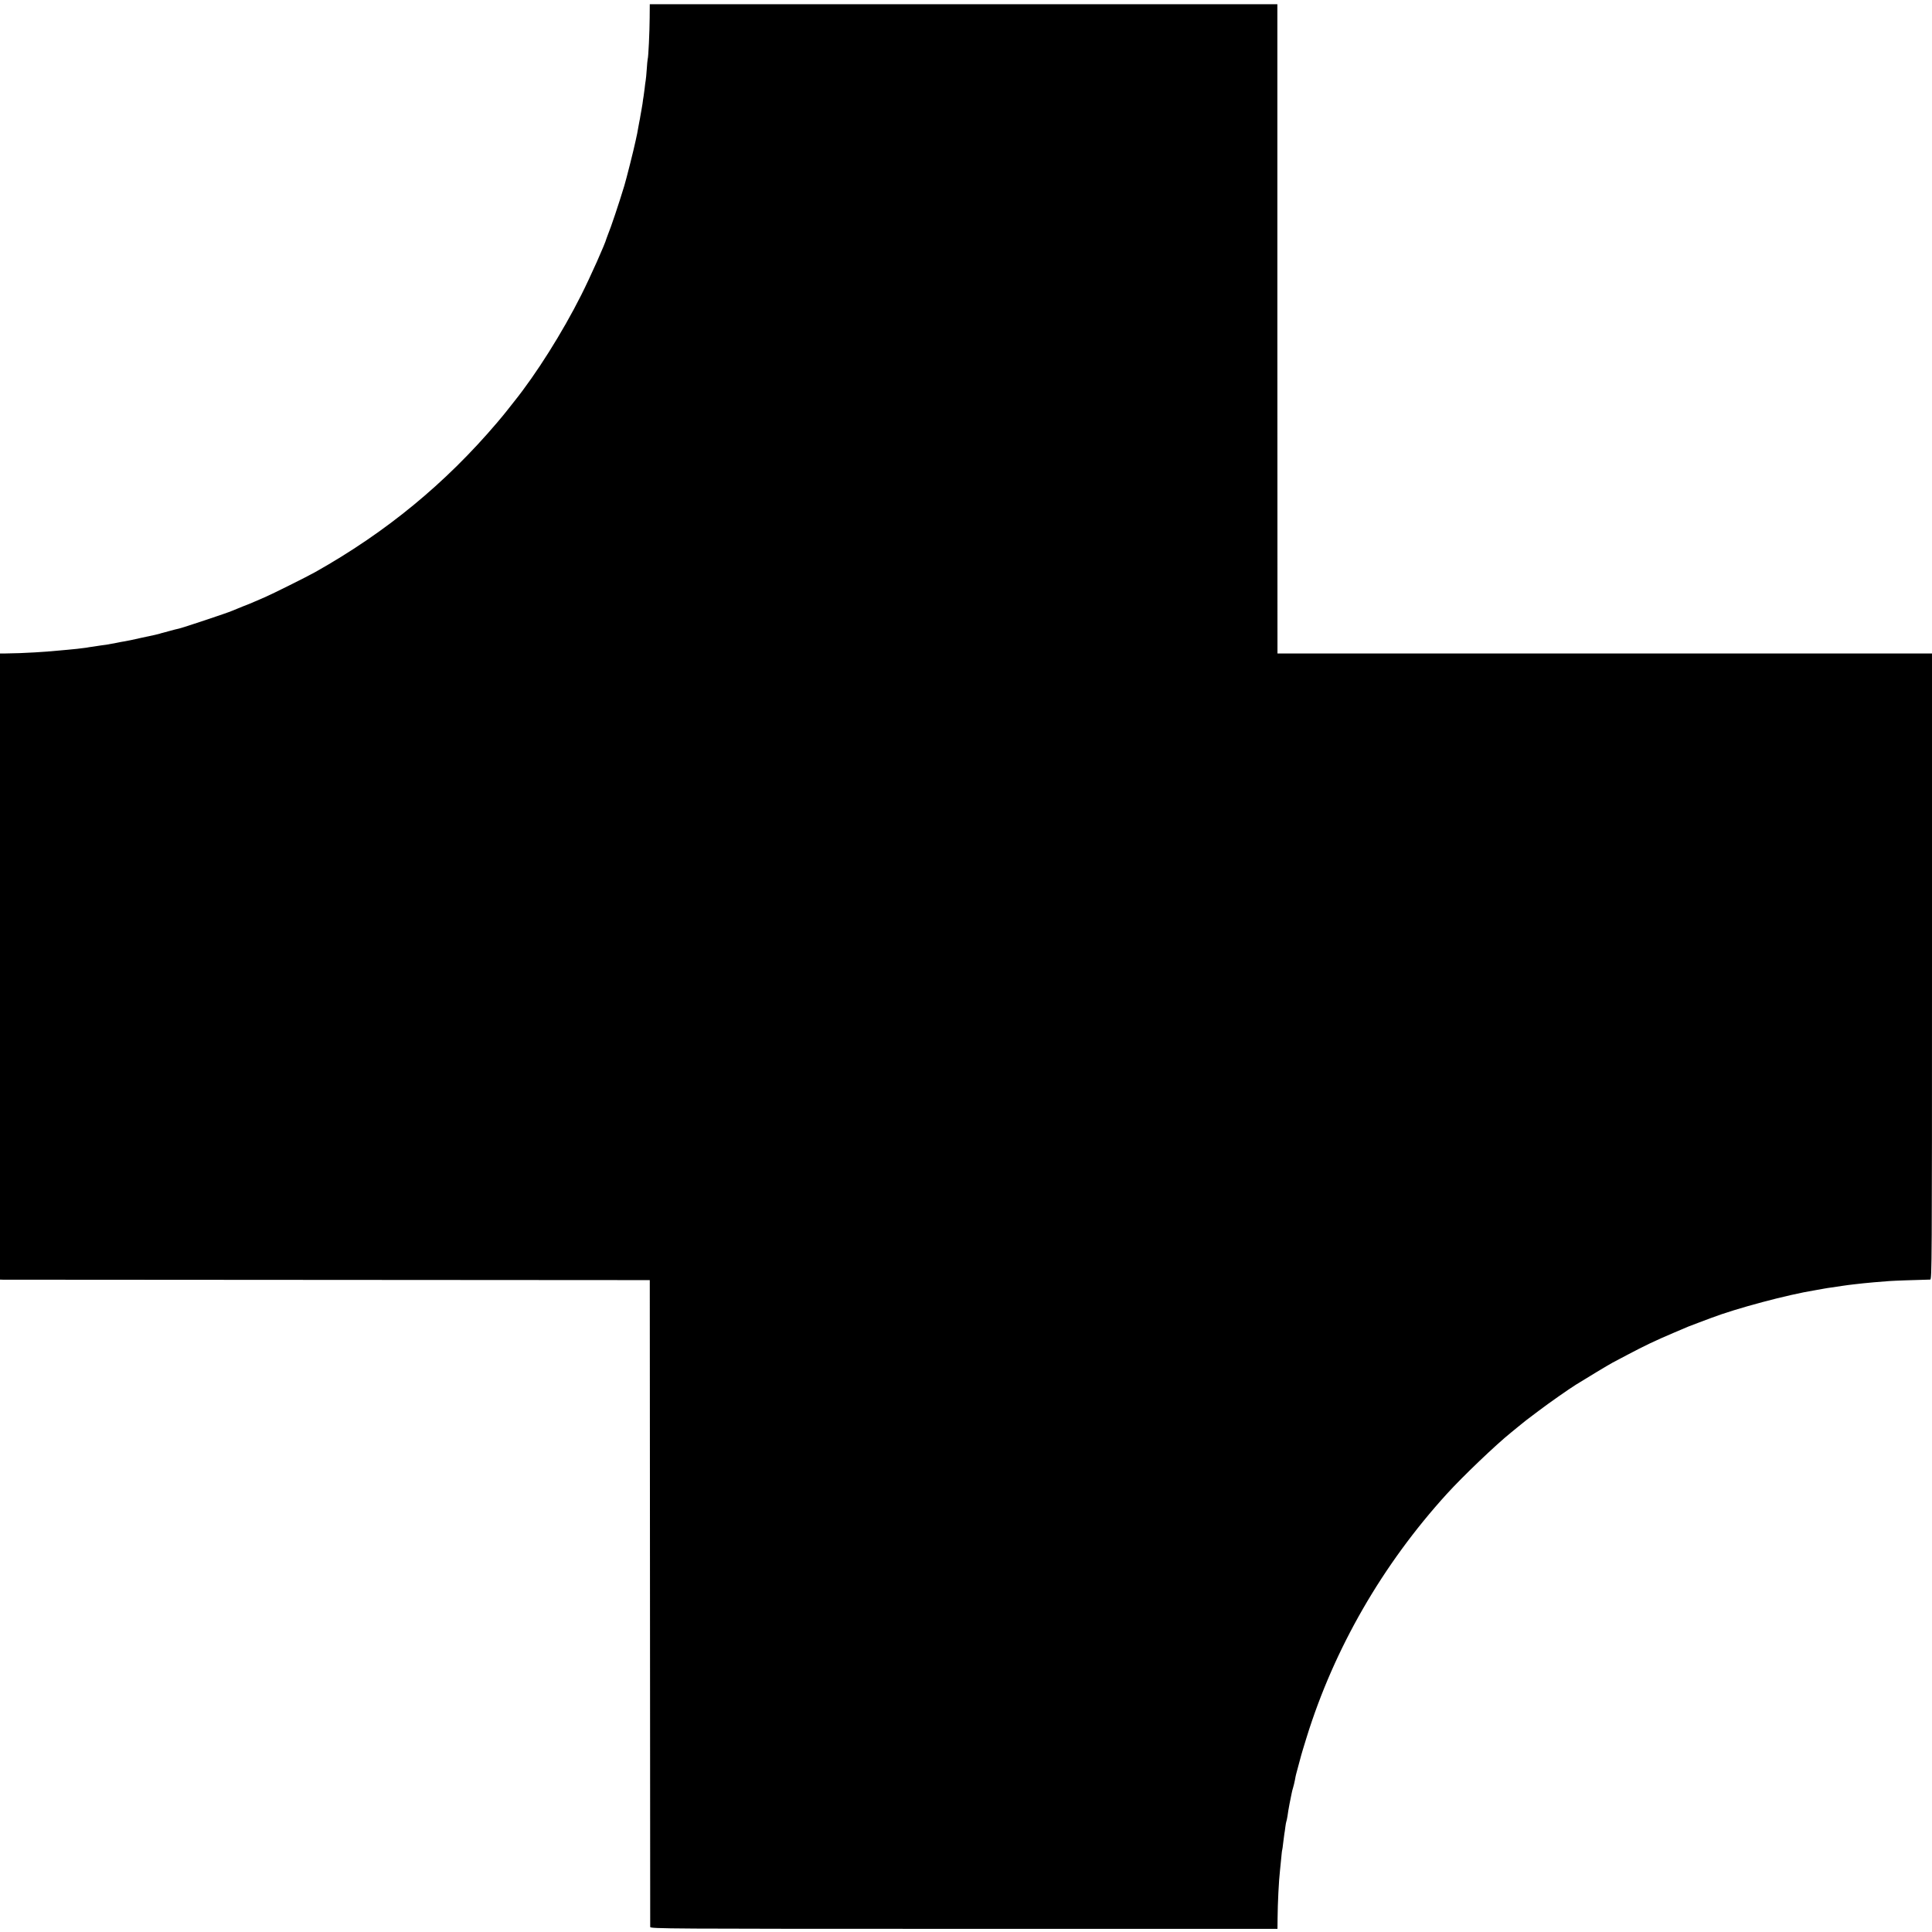 <?xml version="1.0" standalone="no"?>
<!DOCTYPE svg PUBLIC "-//W3C//DTD SVG 20010904//EN"
 "http://www.w3.org/TR/2001/REC-SVG-20010904/DTD/svg10.dtd">
<svg version="1.0" xmlns="http://www.w3.org/2000/svg"
 width="1836pt" height="1836pt" viewBox="0 0 1836 1836"
 preserveAspectRatio="xMidYMid meet">
<g transform="translate(0,1836) scale(0.1,-0.1)"
fill="#000000" stroke="none">
<path d="M6174 18197 c-1 -140 -12 -381 -19 -399 -2 -7 -6 -51 -9 -98 -3 -47
-8 -94 -10 -105 -2 -11 -7 -45 -10 -76 -4 -31 -8 -65 -10 -75 -2 -11 -7 -41
-10 -69 -4 -27 -9 -57 -11 -65 -2 -8 -6 -31 -9 -50 -3 -19 -7 -44 -10 -55 -2
-11 -7 -40 -12 -65 -4 -25 -8 -47 -9 -50 -1 -3 -7 -32 -14 -65 -18 -87 -90
-371 -108 -430 -53 -175 -128 -398 -156 -465 -5 -14 -11 -29 -13 -35 -13 -52
-153 -365 -240 -538 -180 -358 -428 -751 -638 -1013 -23 -28 -54 -68 -71 -90
-16 -21 -57 -70 -90 -109 -493 -580 -1056 -1043 -1730 -1422 -74 -42 -414
-211 -475 -237 -25 -11 -67 -29 -95 -41 -27 -12 -81 -35 -120 -49 -38 -15 -84
-34 -100 -41 -39 -18 -475 -163 -506 -169 -13 -2 -50 -12 -83 -21 -32 -9 -64
-18 -70 -19 -6 -1 -20 -5 -31 -9 -11 -3 -31 -8 -45 -11 -14 -3 -74 -16 -135
-29 -60 -14 -127 -28 -147 -31 -21 -3 -57 -10 -80 -15 -24 -5 -63 -12 -88 -16
-25 -3 -56 -8 -70 -10 -14 -2 -43 -6 -65 -10 -23 -3 -51 -7 -64 -10 -12 -2
-52 -7 -89 -11 -37 -3 -78 -8 -92 -9 -212 -21 -408 -33 -592 -35 l-48 0 0
-2975 0 -2975 28 -1 c15 0 1404 -1 3087 -2 l3060 -2 2 -3065 c1 -1686 2 -3073
2 -3082 1 -17 150 -18 2981 -18 l2980 0 1 98 c1 144 12 365 23 457 2 17 7 66
11 110 4 44 8 82 10 85 1 3 6 32 9 65 4 33 9 71 11 85 3 14 7 45 10 69 3 23 7
46 9 50 2 3 7 27 11 51 3 25 12 79 20 120 9 41 17 86 20 99 2 13 9 38 14 55 5
17 13 49 17 71 9 50 8 44 34 140 12 44 24 89 27 100 3 11 25 85 50 165 262
845 721 1641 1333 2314 153 168 465 466 609 582 13 10 43 35 66 54 65 54 72
59 200 155 106 80 281 202 349 245 78 49 325 198 351 211 16 9 80 42 140 74
169 89 254 130 444 211 147 63 137 59 226 92 44 17 100 38 125 47 241 92 729
222 990 264 36 6 76 13 90 16 14 3 43 7 65 10 22 3 67 10 100 15 33 5 85 12
115 15 30 3 71 8 90 10 43 5 151 14 245 21 55 4 240 10 388 14 16 0 17 148 17
2975 l0 2975 -3110 0 -3110 0 0 33 c0 17 0 1406 -1 3085 l0 3052 -2982 0
-2982 0 -1 -123z"/>
</g>
</svg>
